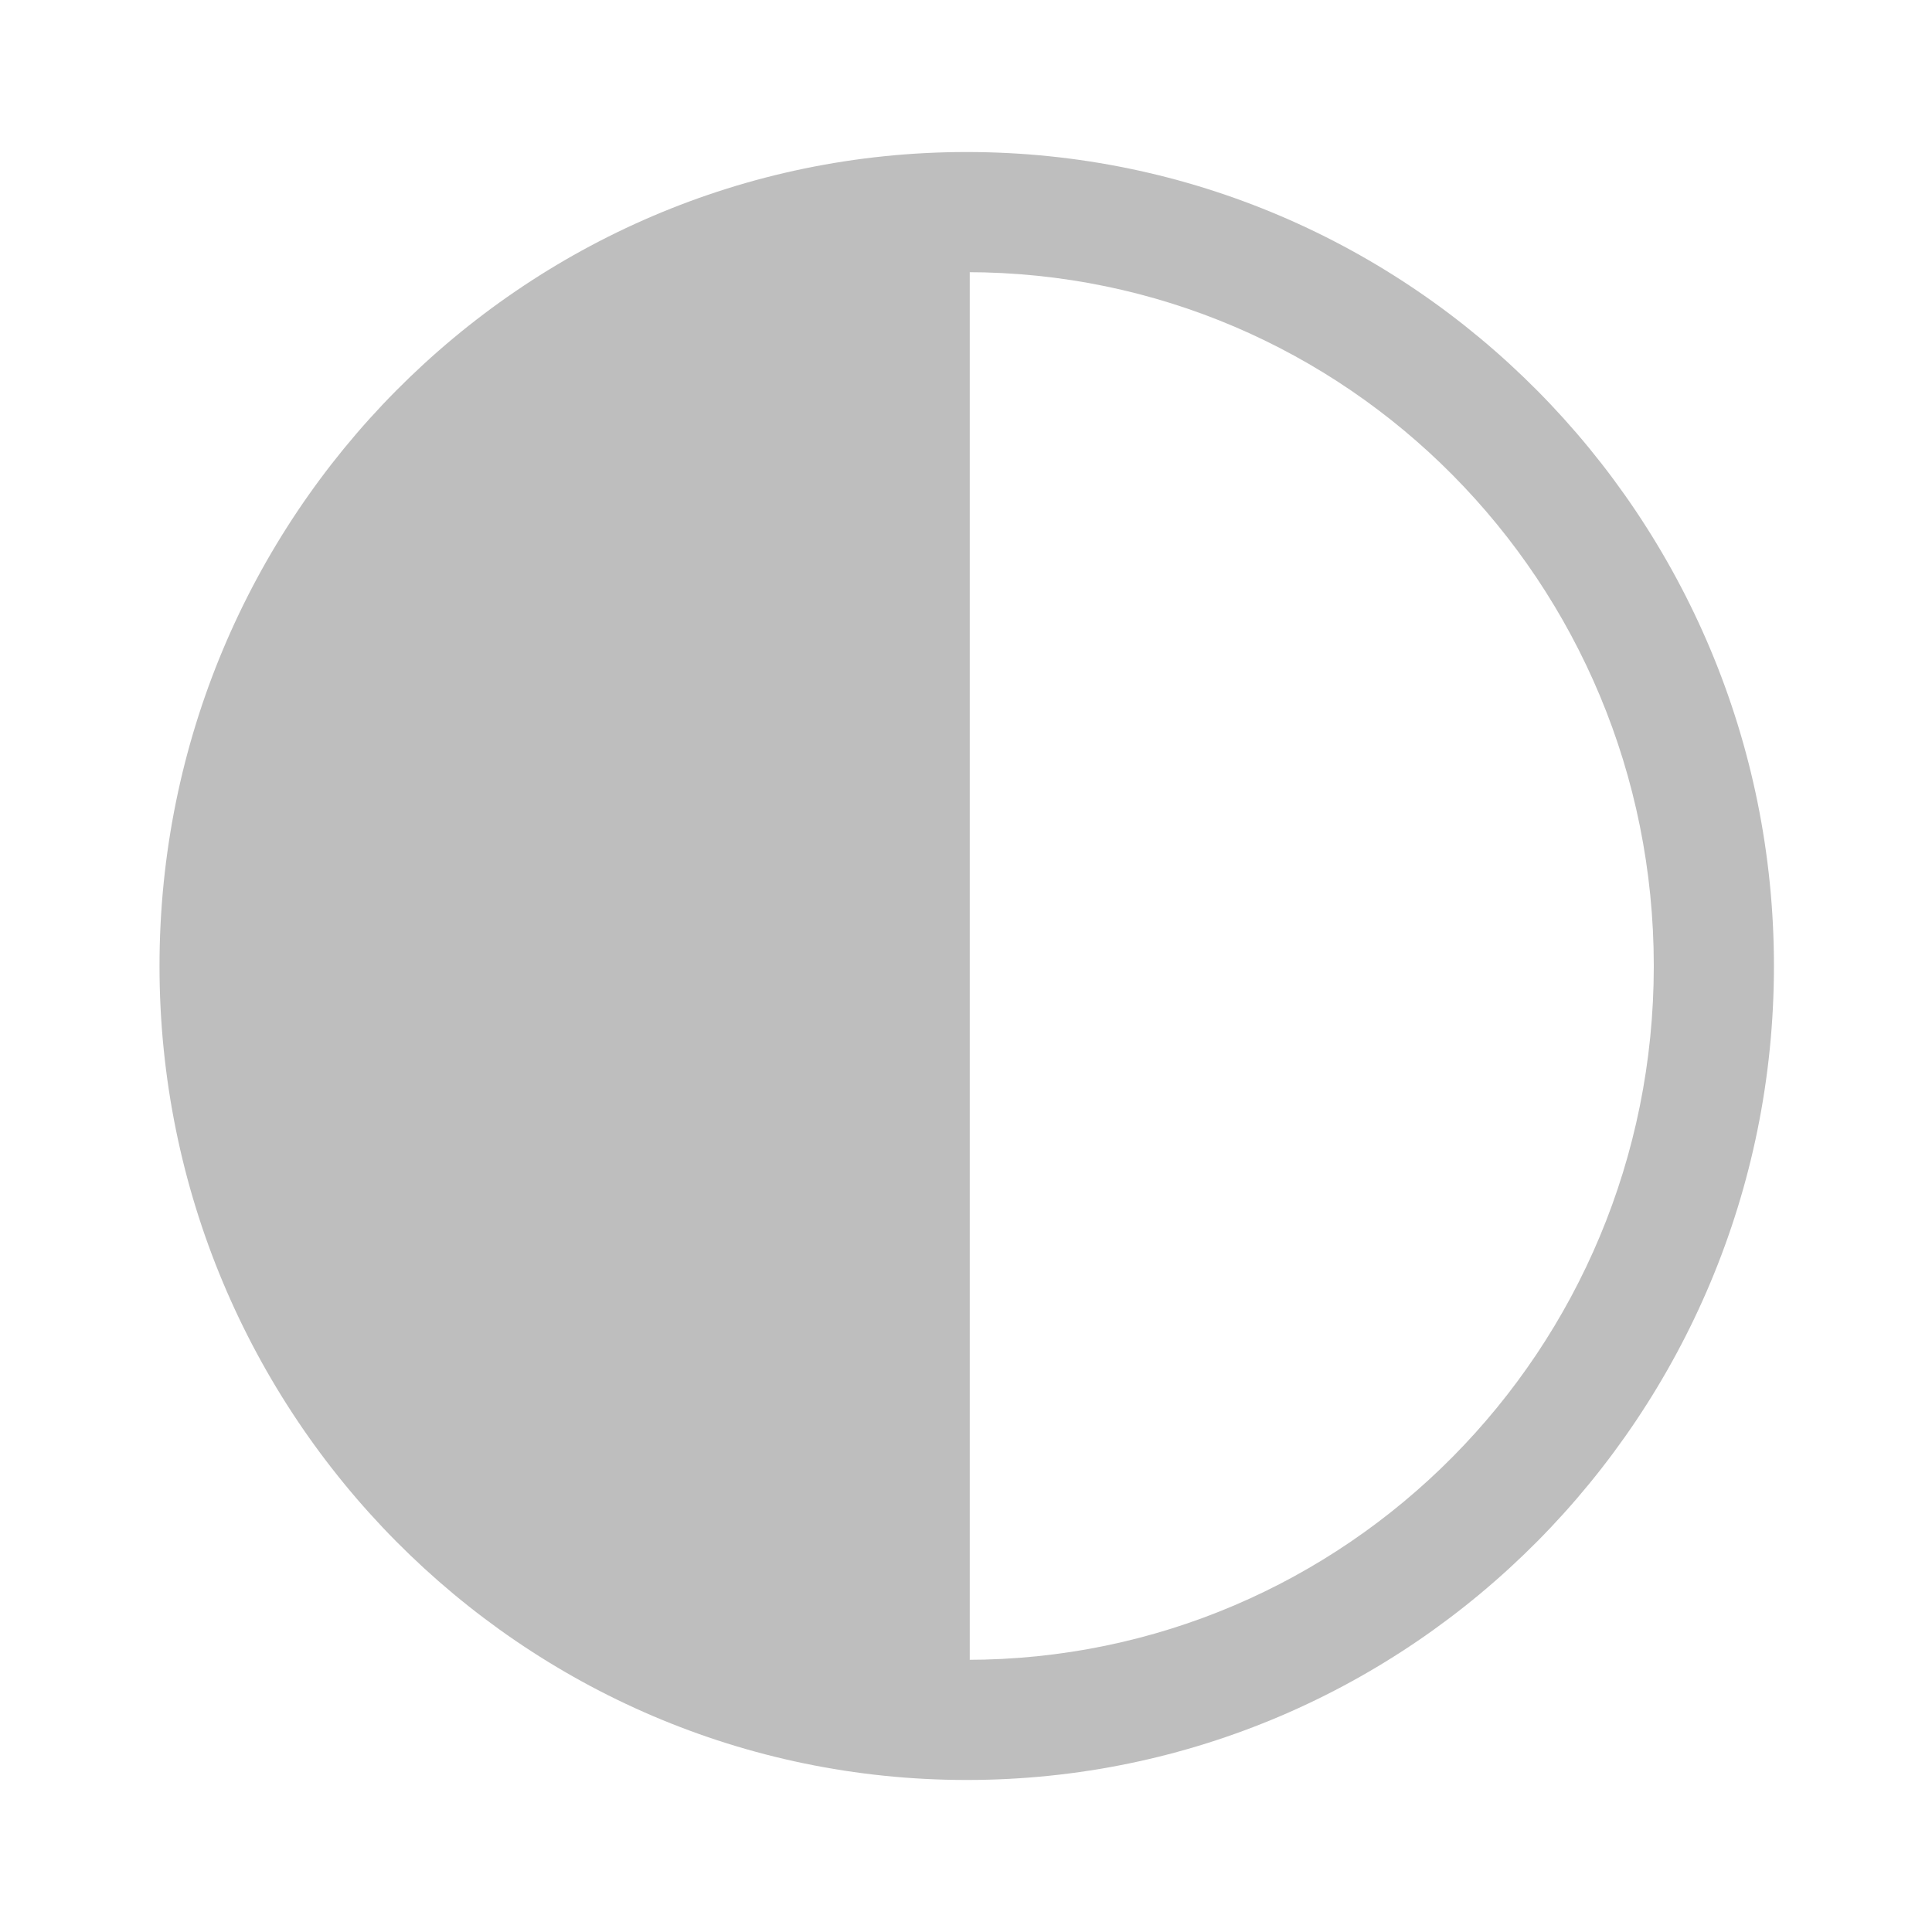 <svg height="16" width="16" xmlns="http://www.w3.org/2000/svg"><g fill="#bebebe" transform="translate(-31.976 -220.362)"><path d="m8 1.75c-3.417 0-6.188 2.802-6.188 6.25s2.77 6.25 6.188 6.25c.011 0 .021 0.0.031 0v-12.5c-.011-0-.021 0-.031 0z" transform="translate(31.976 220.362)"/><path d="m39.982 221.621c-3.69 0-6.685 3.025-6.685 6.741 0 3.716 2.995 6.741 6.685 6.741s6.685-3.025 6.685-6.741c0-3.716-2.995-6.741-6.685-6.741zm0 .995c3.145 0 5.69 2.566 5.69 5.746 0 3.18-2.546 5.746-5.69 5.746-3.145 0-5.69-2.566-5.69-5.746 0-3.18 2.546-5.746 5.69-5.746z"/></g></svg>